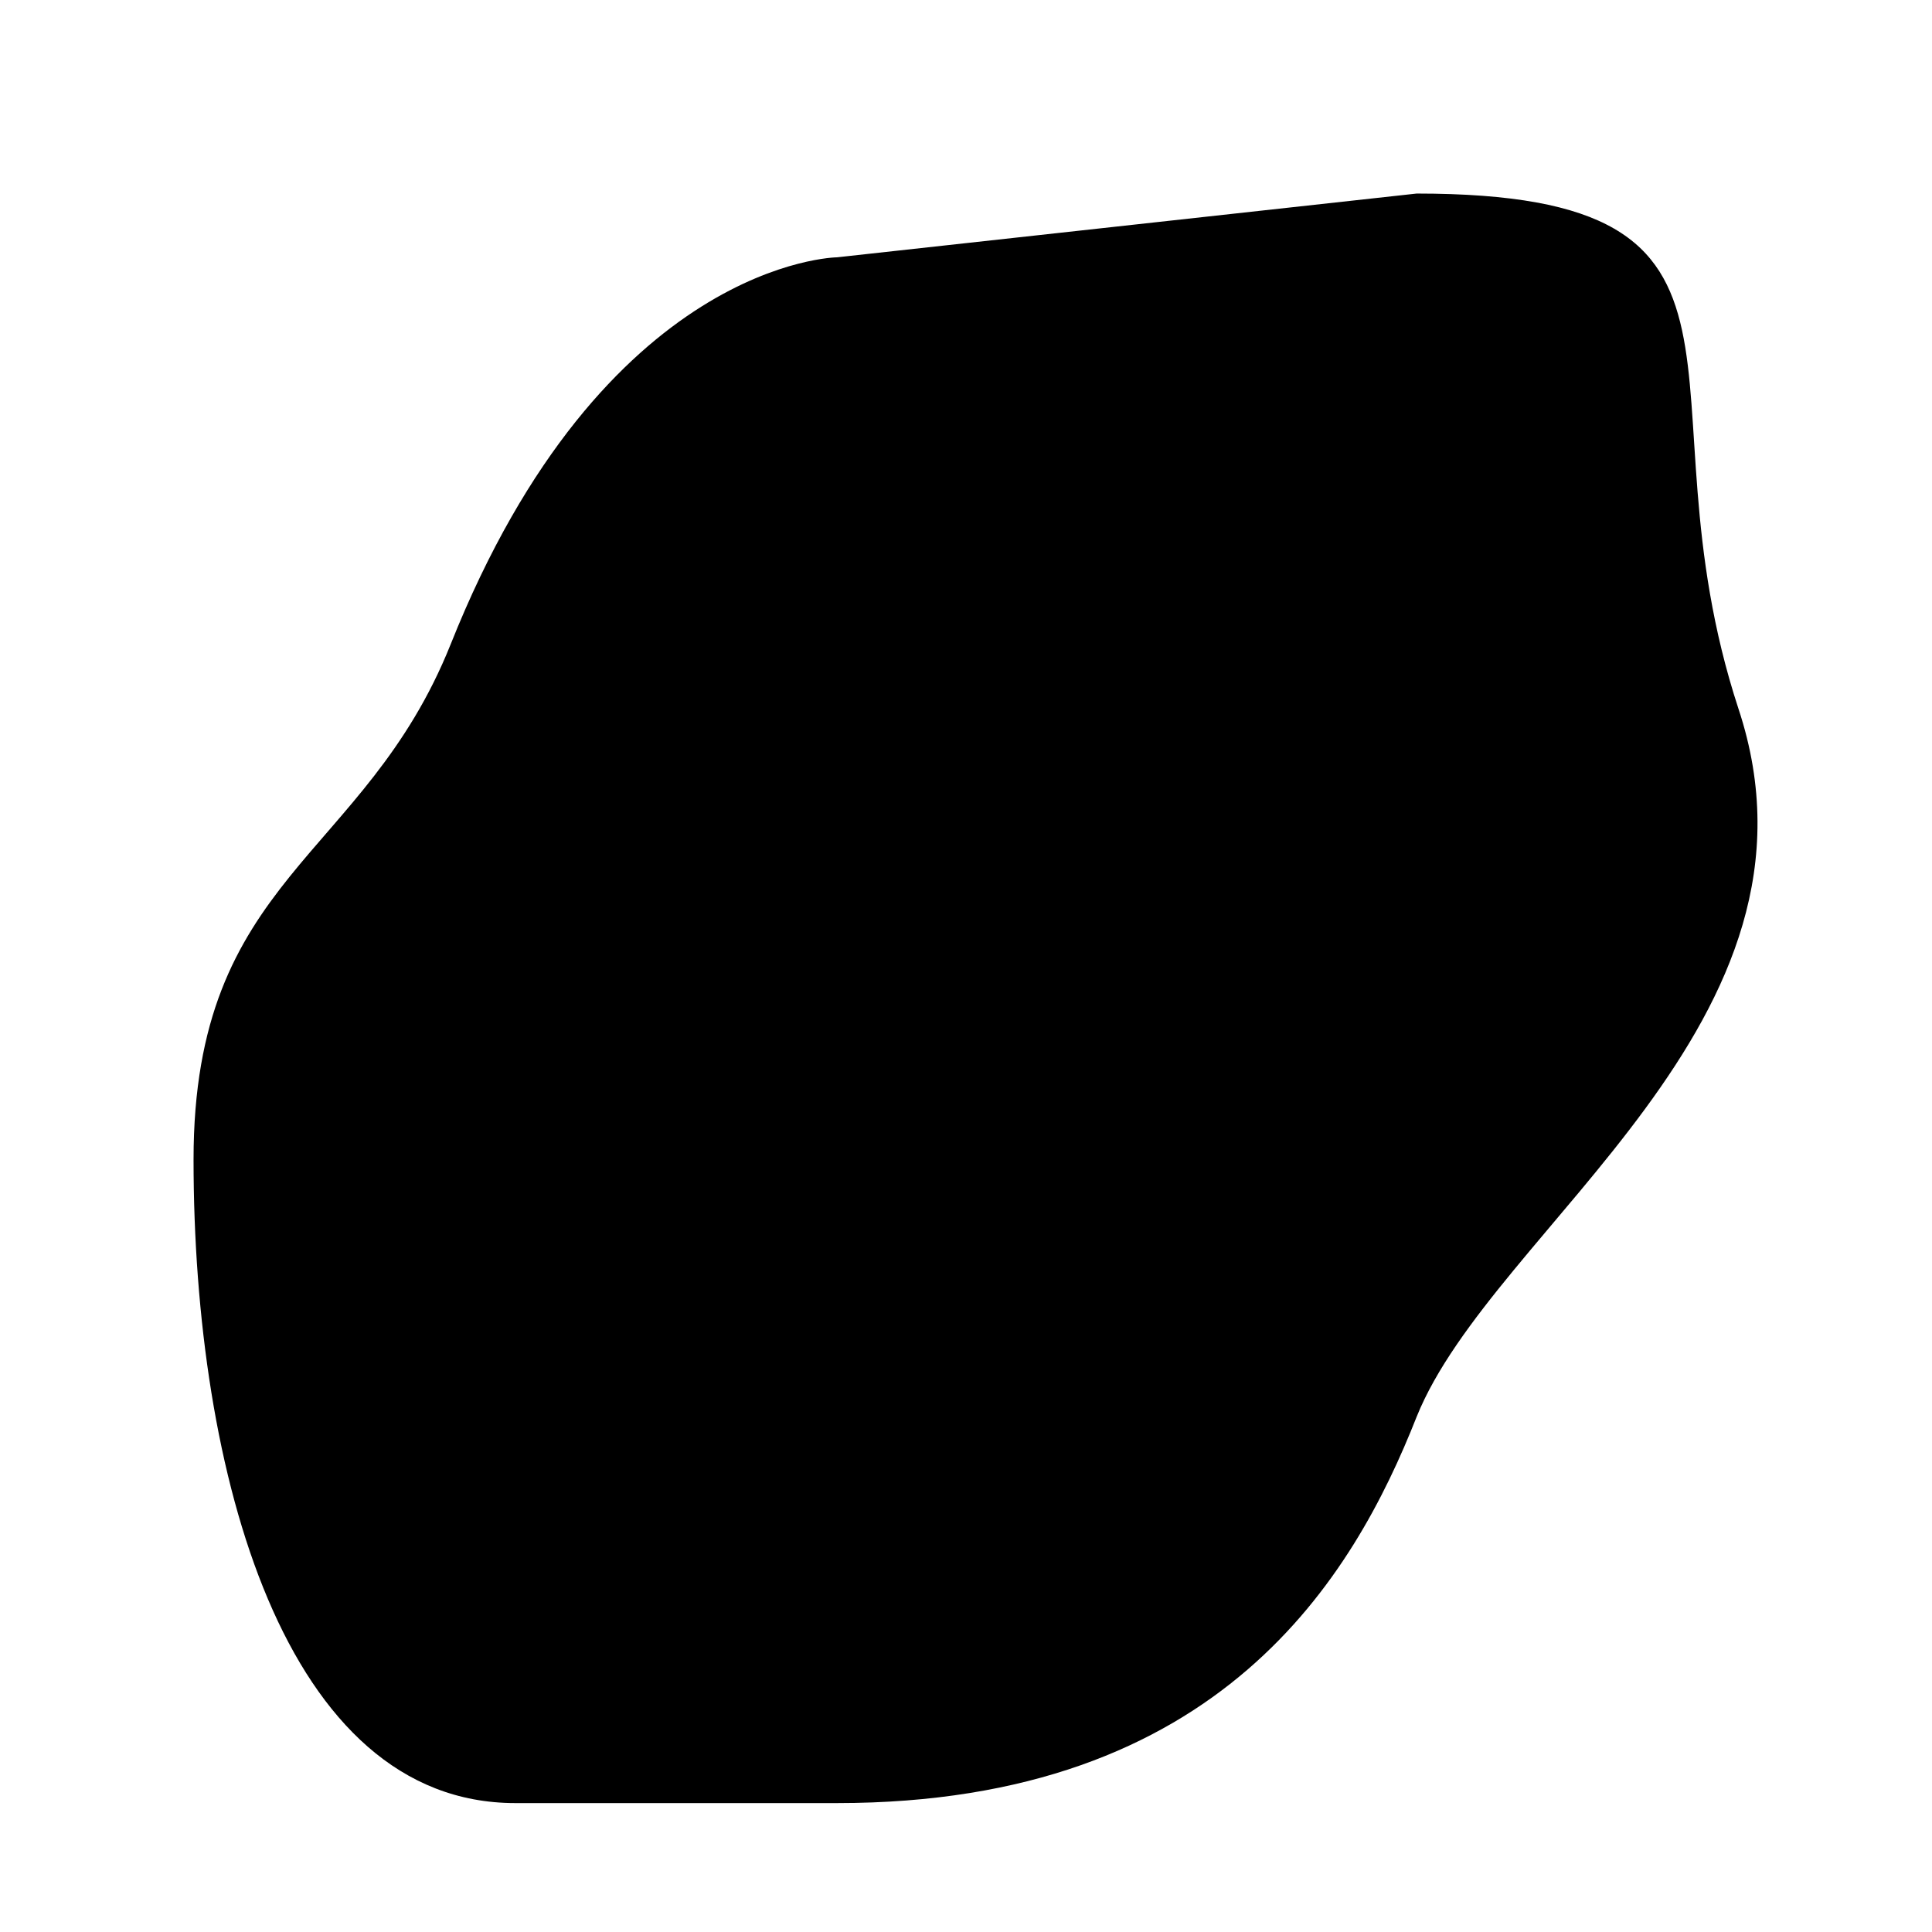 <svg xmlns="http://www.w3.org/2000/svg" width="11" height="11"><path style="stroke:none;fill-rule:nonzero;fill:#000;fill-opacity:1" d="M2.934 10.266c-1.313 0-1.832-1.875-1.832-3.664 0-1.614.972-1.704 1.464-2.934.872-2.188 2.2-2.203 2.2-2.203l3.3-.363c2.188 0 1.23 1.097 1.832 2.933.59 1.781-1.398 2.953-1.832 4.031-.359.91-1.113 2.2-3.3 2.2H2.934zm0 0"/></svg>